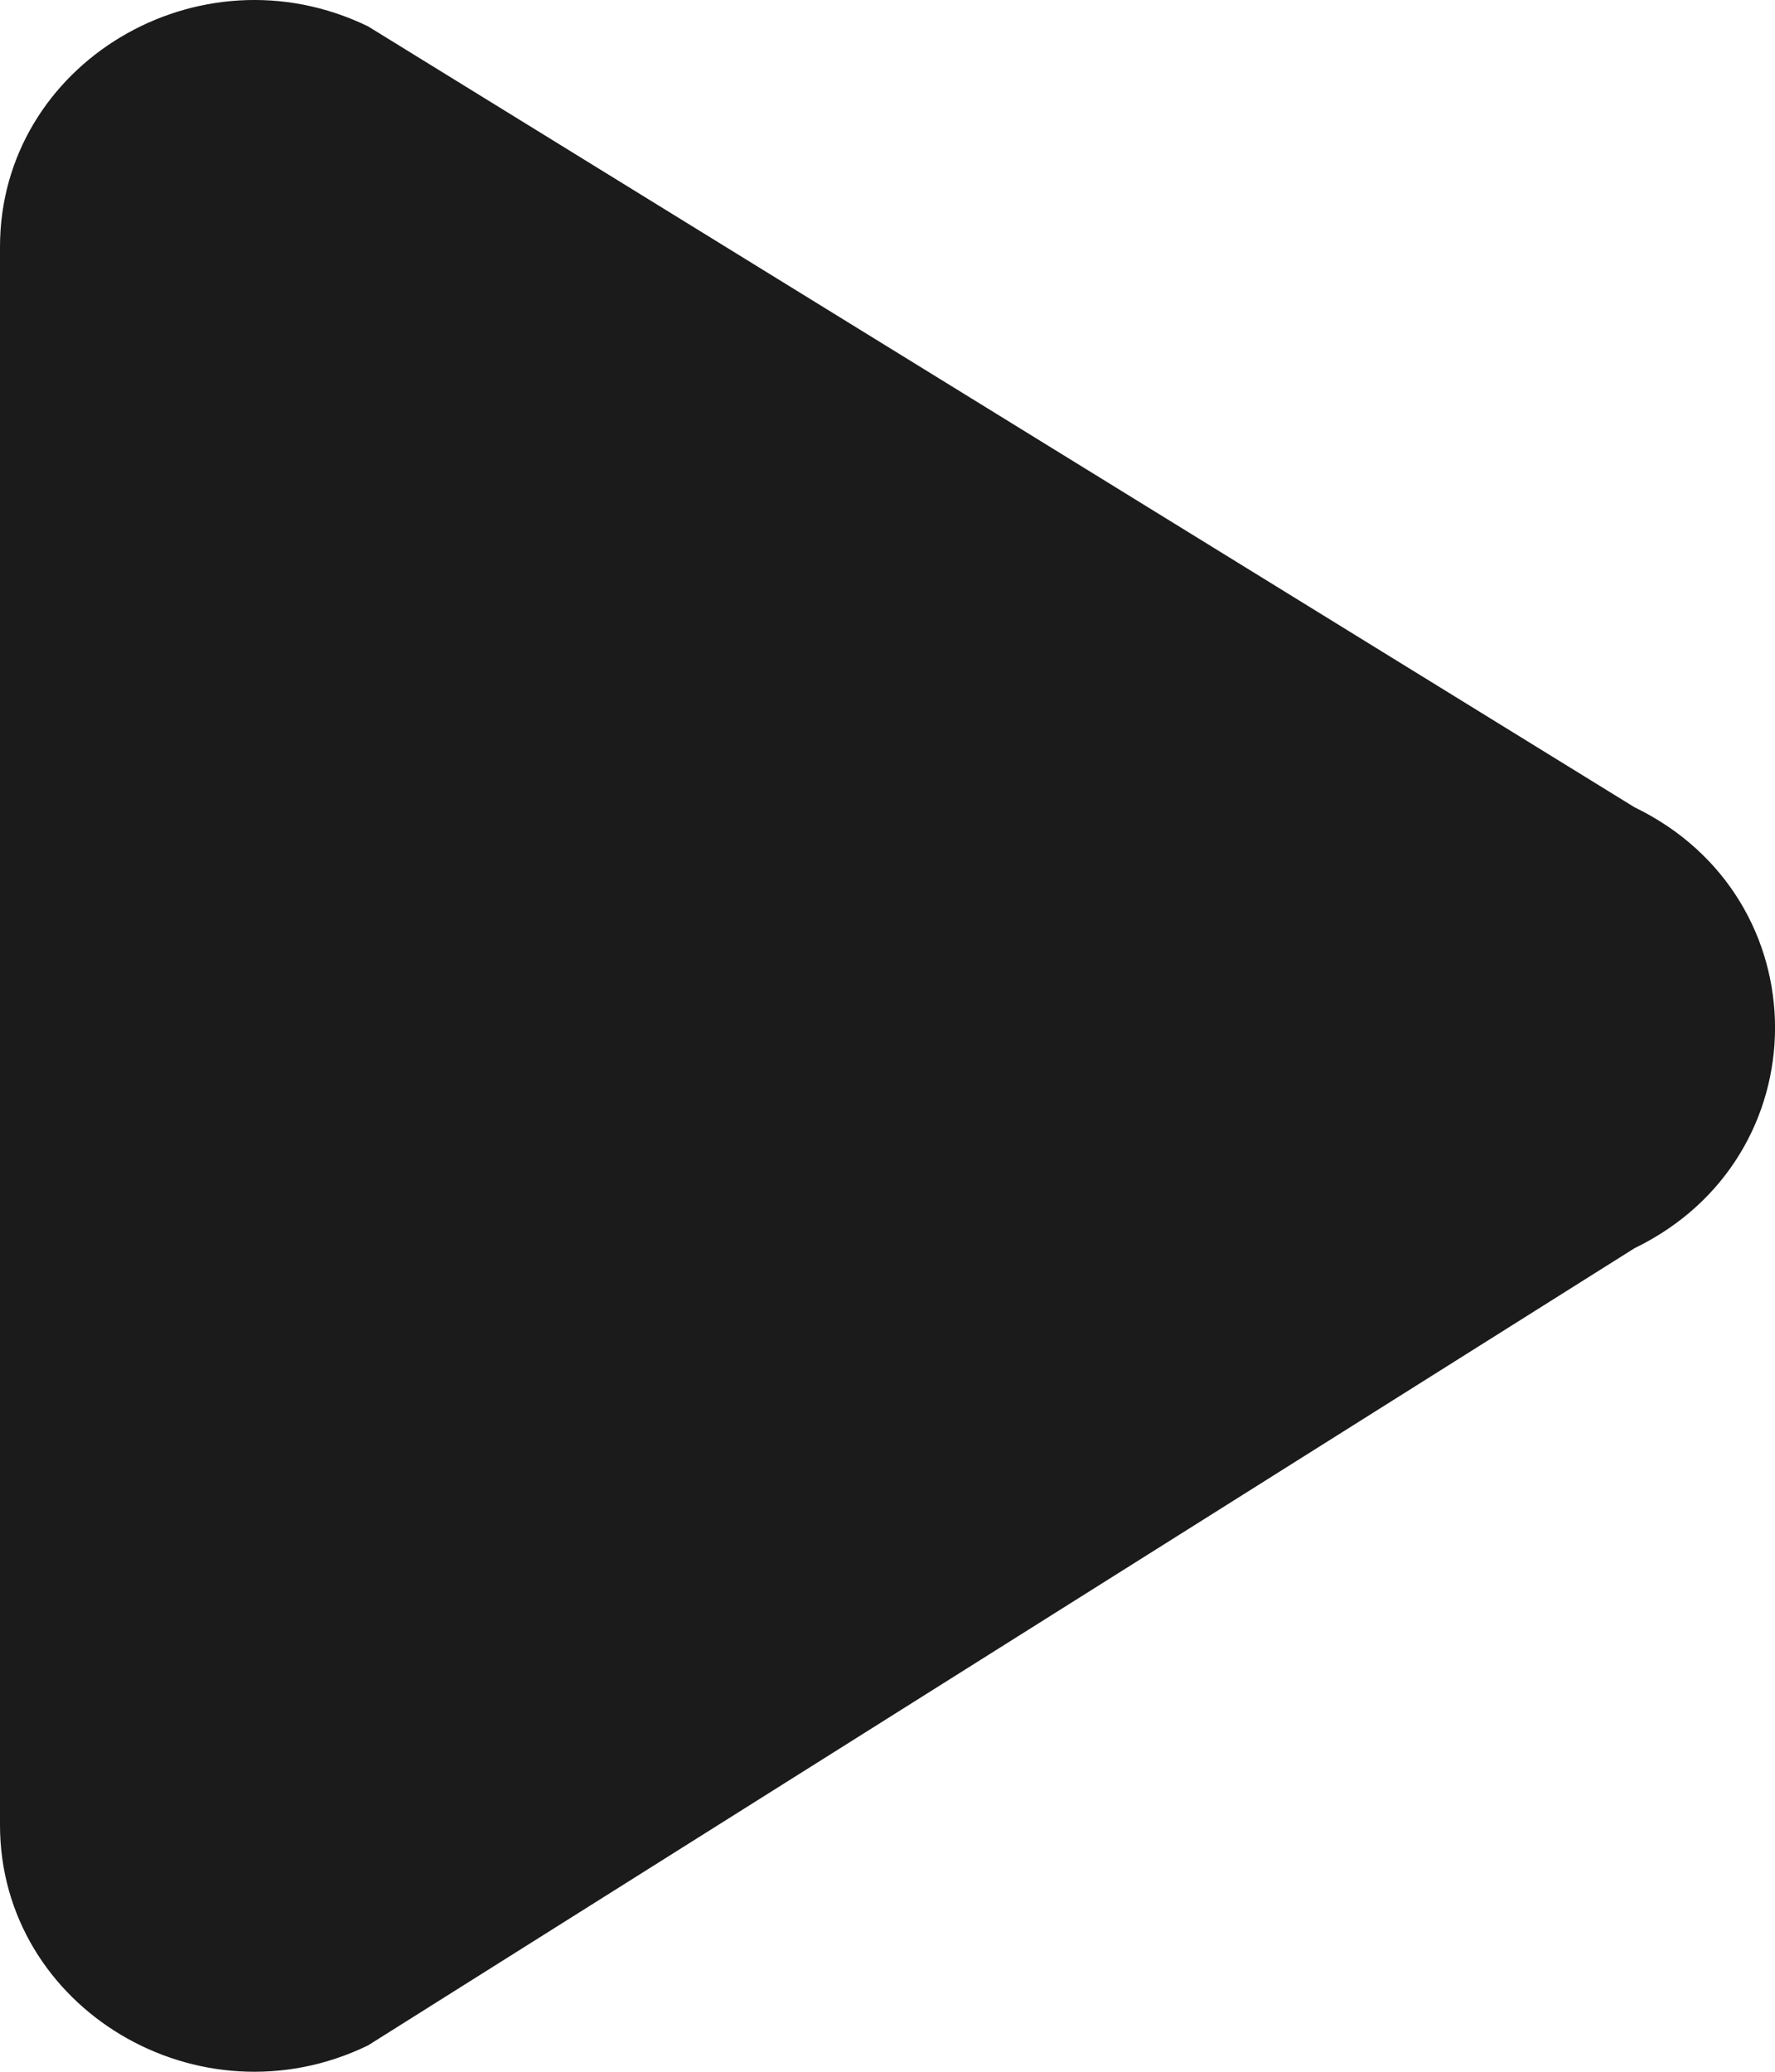 <svg width="12" height="14" viewBox="0 0 12 14" fill="none" xmlns="http://www.w3.org/2000/svg">
<path id="Path 3" fill-rule="evenodd" clip-rule="evenodd" d="M0 1.668C0 0.43 1.345 -0.376 2.488 0.178L11.05 5.455C12.317 6.068 12.317 7.821 11.05 8.435L2.488 13.822C1.345 14.376 0 13.57 0 12.332L0 1.668Z" fill="#1B1B1B"/>
</svg>
